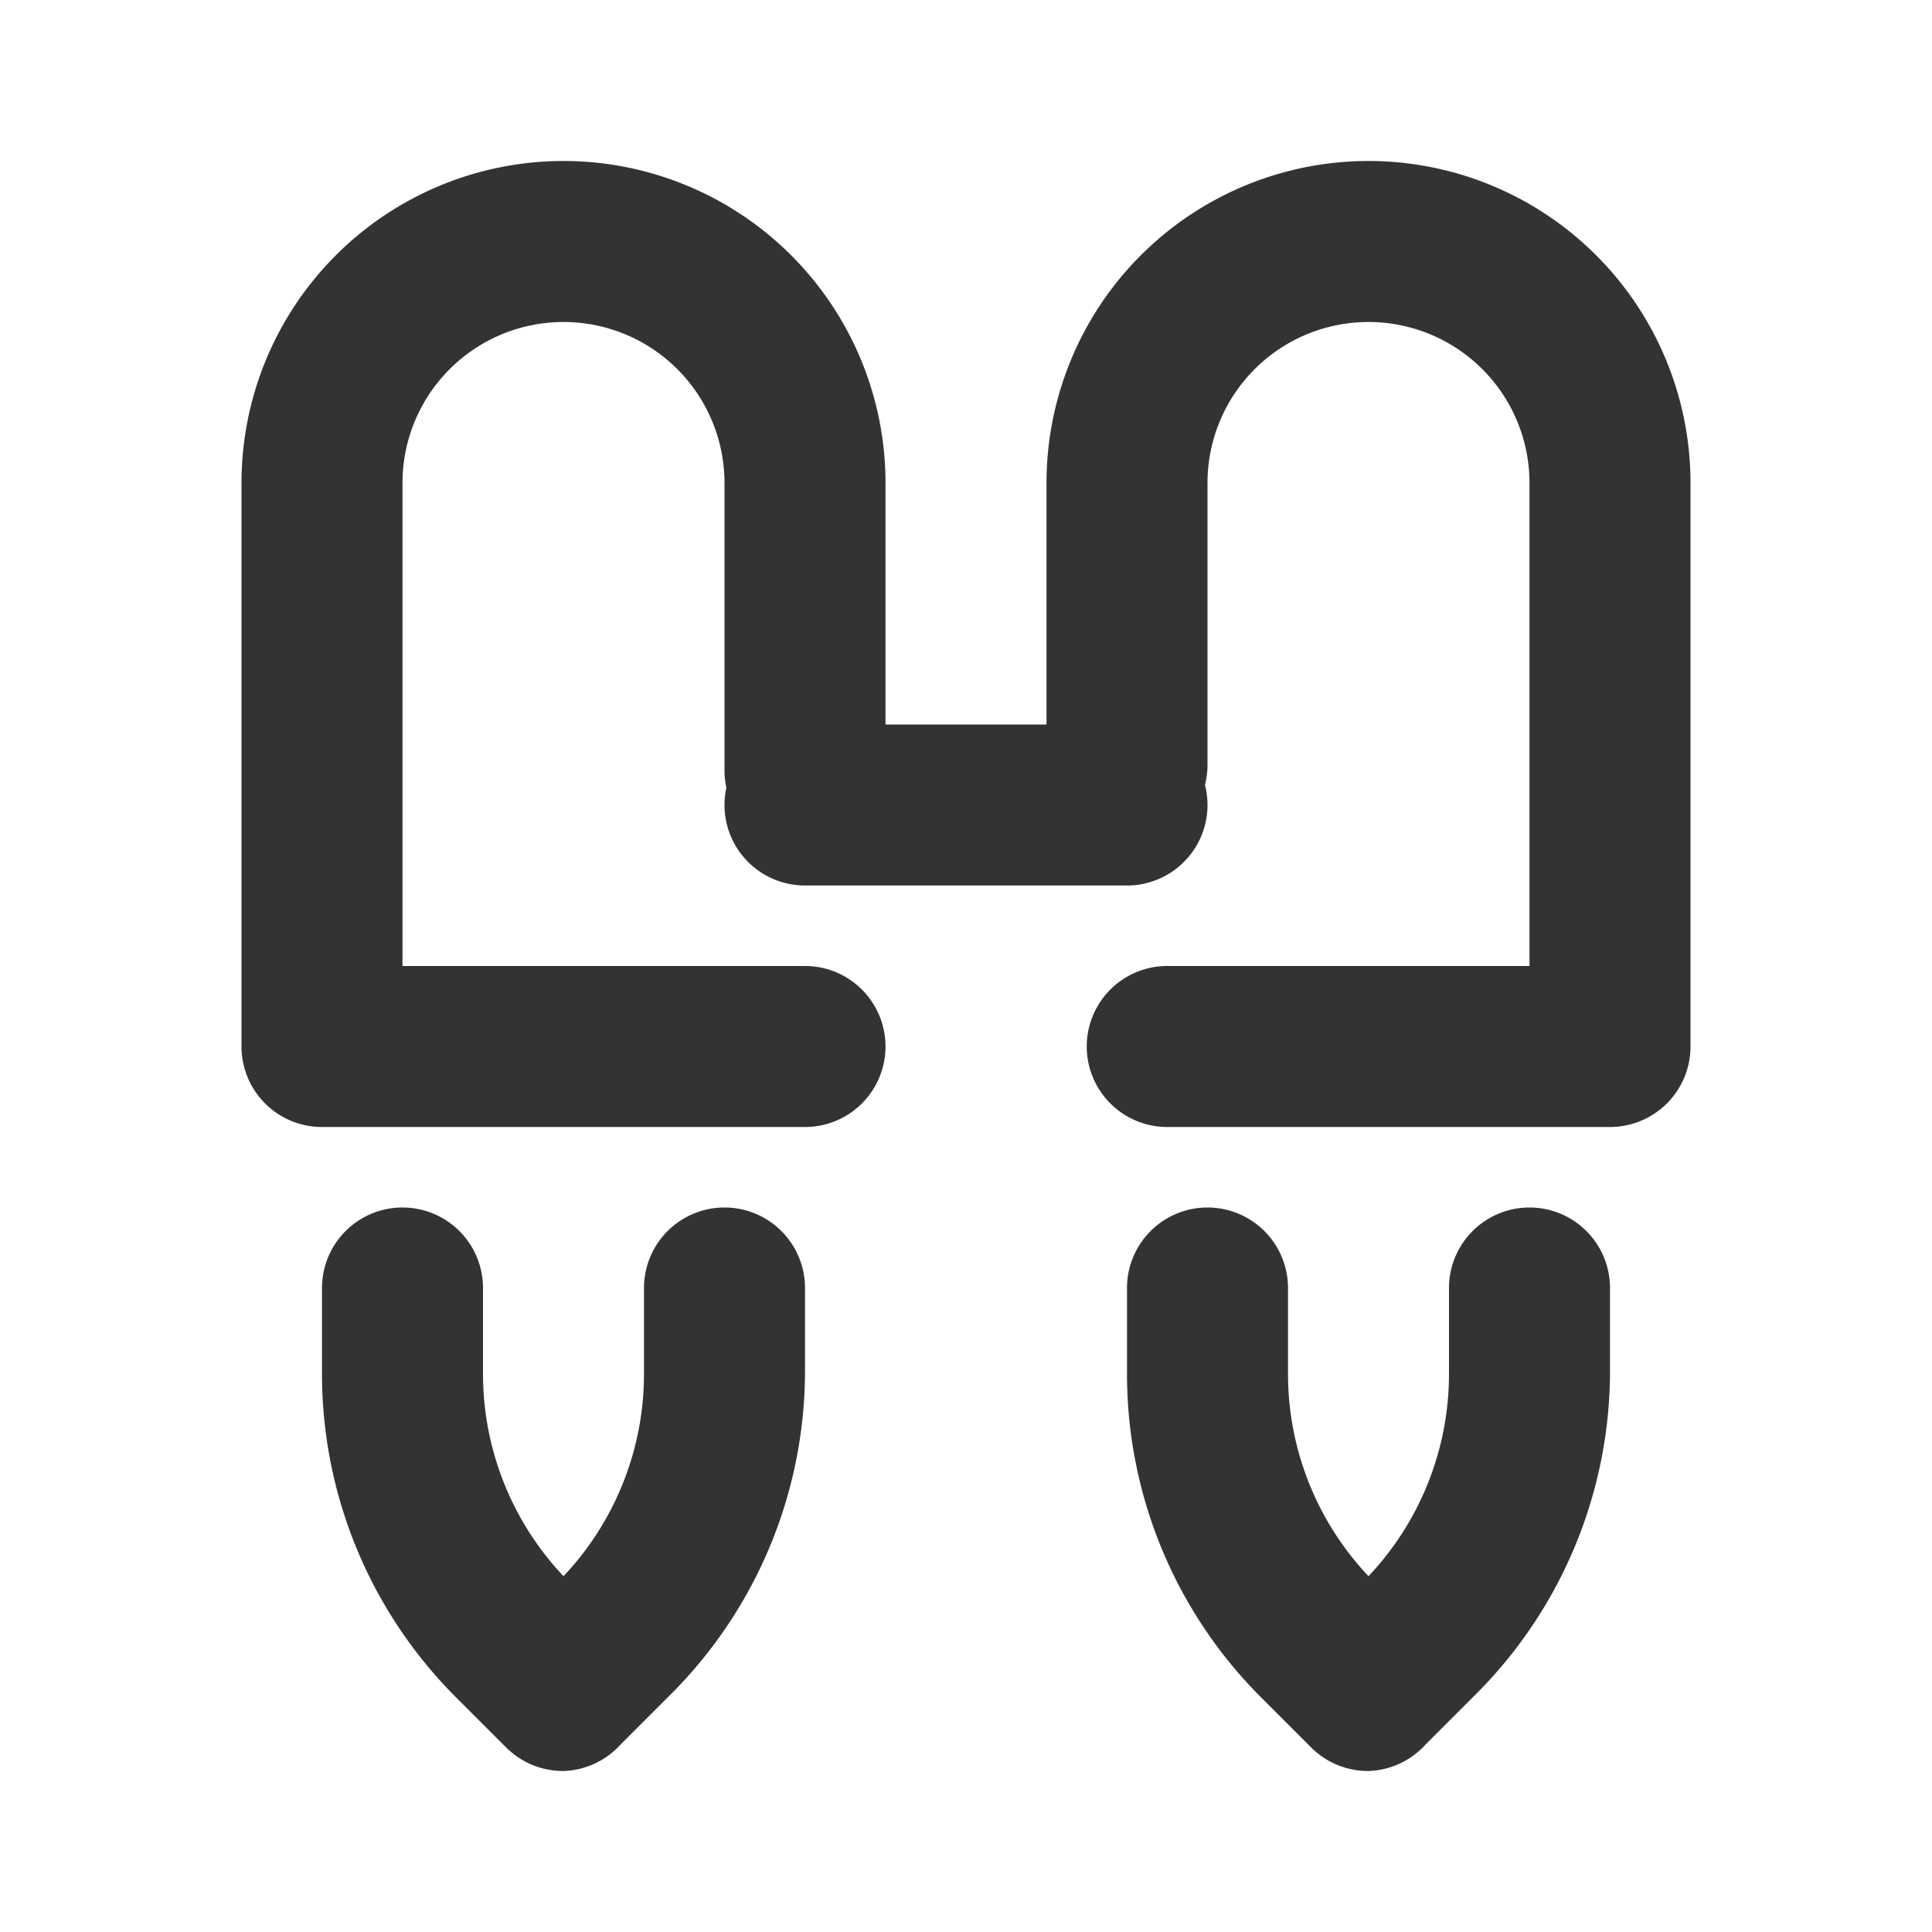 <svg id="_019_transport" data-name="019_transport" xmlns="http://www.w3.org/2000/svg" viewBox="0 0 24 24"><defs><style>.cls-1{fill:#333;}</style></defs><path class="cls-1" d="M10,14H4a1,1,0,0,1-1-1V6a4,4,0,0,1,8,0V9.57a1,1,0,0,1-2,0V6A2,2,0,0,0,5,6v6h5a1,1,0,0,1,0,2Z"/><path class="cls-1" d="M20,14H14.5a1,1,0,0,1,0-2H19V6a2,2,0,0,0-4,0V9.5a1,1,0,0,1-2,0V6a4,4,0,0,1,8,0v7A1,1,0,0,1,20,14Z"/><path class="cls-1" d="M7,22a1,1,0,0,1-.71-.29l-.62-.62a5.68,5.68,0,0,1-1.67-4V16a1,1,0,0,1,2,0v1.05a3.66,3.66,0,0,0,1,2.53,3.66,3.66,0,0,0,1-2.53V16a1,1,0,0,1,2,0v1.05a5.68,5.68,0,0,1-1.67,4l-.62.62A1,1,0,0,1,7,22Z"/><path class="cls-1" d="M17,22a1,1,0,0,1-.71-.29l-.62-.62a5.68,5.68,0,0,1-1.67-4V16a1,1,0,0,1,2,0v1.05a3.66,3.66,0,0,0,1,2.53,3.66,3.66,0,0,0,1-2.53V16a1,1,0,0,1,2,0v1.05a5.68,5.68,0,0,1-1.67,4l-.62.62A1,1,0,0,1,17,22Z"/><path class="cls-1" d="M14,11H10a1,1,0,0,1,0-2h4a1,1,0,0,1,0,2Z"/></svg>